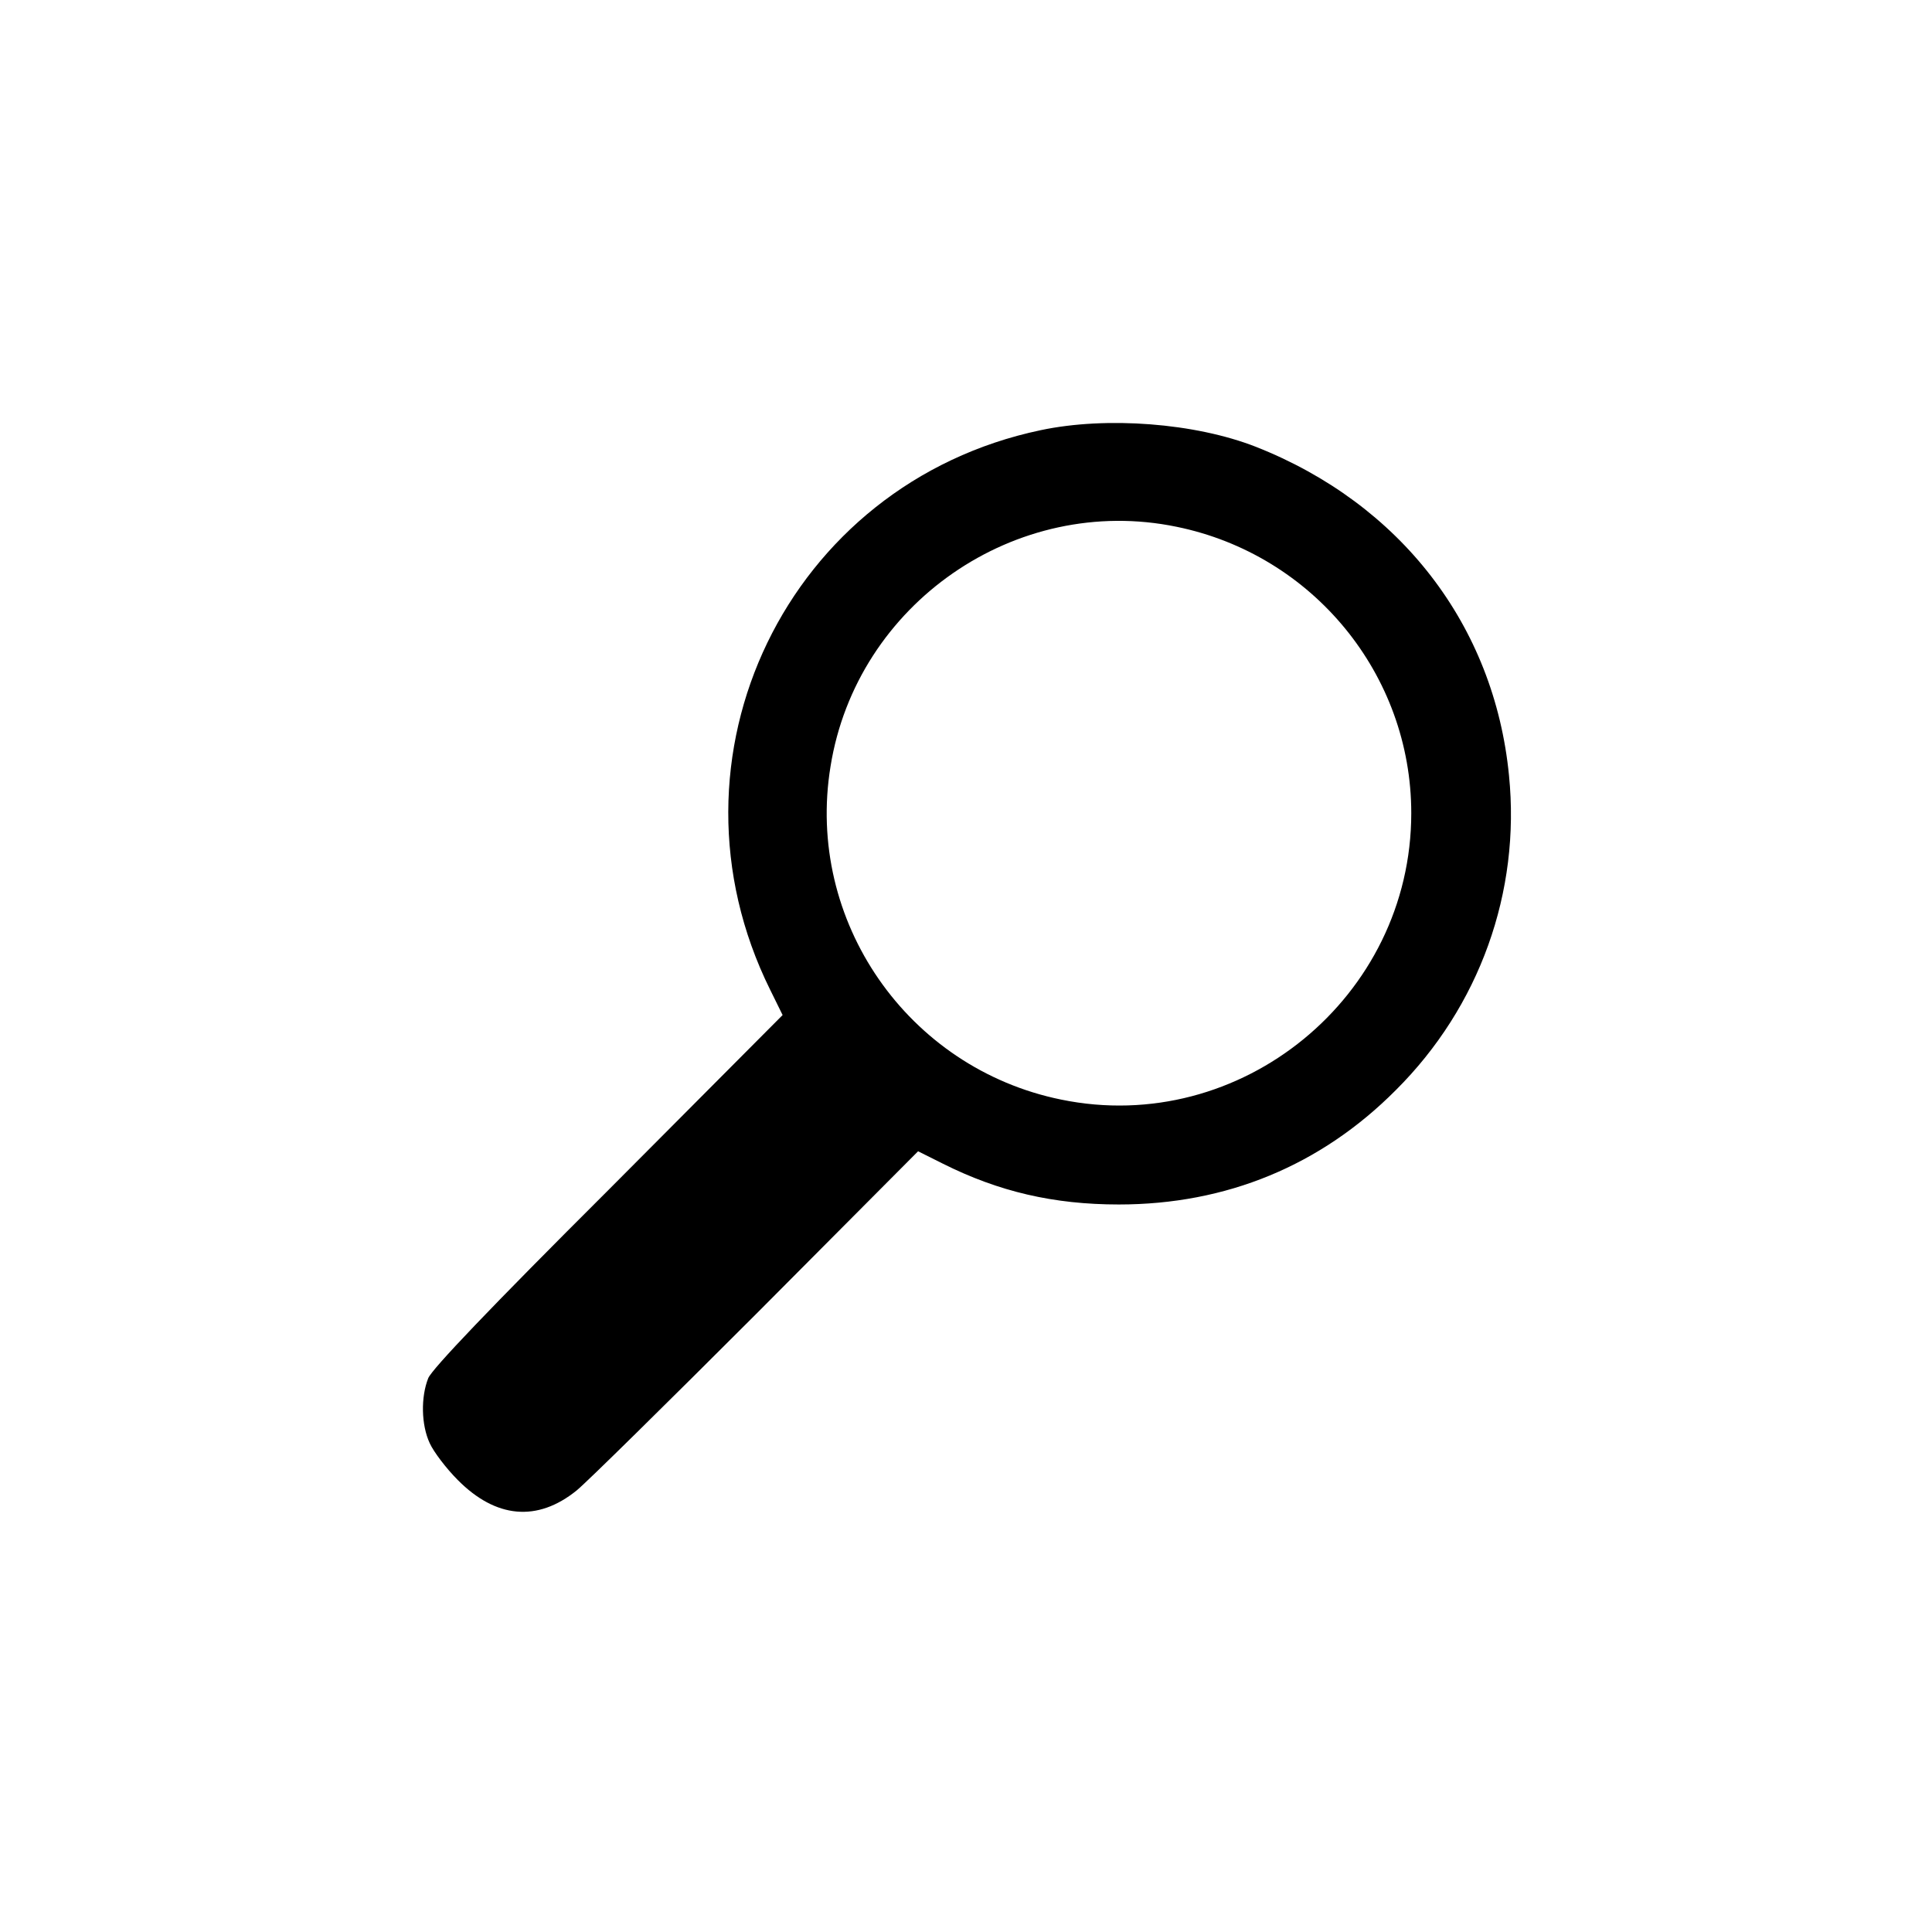<?xml version="1.0" standalone="no"?>
<!DOCTYPE svg PUBLIC "-//W3C//DTD SVG 20010904//EN"
 "http://www.w3.org/TR/2001/REC-SVG-20010904/DTD/svg10.dtd">
<svg version="1.0" xmlns="http://www.w3.org/2000/svg"
 width="512pt" height="512pt" viewBox="0 0 512 512"
 preserveAspectRatio="xMidYMid meet">

<g transform="translate(0,512) scale(0.1,-0.1)"
fill="#000000" stroke="none">
<path d="M2758 3980 c-671 -141 -1022 -867 -717 -1483 l33 -67 -461 -463
c-318 -317 -467 -474 -478 -499 -20 -50 -19 -124 4 -173 10 -22 43 -66 74 -97
101 -102 211 -112 315 -28 26 21 240 232 476 468 l429 431 66 -33 c148 -74
293 -108 466 -108 285 0 535 103 734 303 222 221 331 525 300 834 -39 398
-288 720 -671 871 -161 63 -395 81 -570 44z m360 -256 c362 -74 622 -392 622
-759 0 -487 -452 -857 -928 -759 -407 83 -678 474 -611 883 69 431 491 723
917 635z"/>
</g>
</svg>
